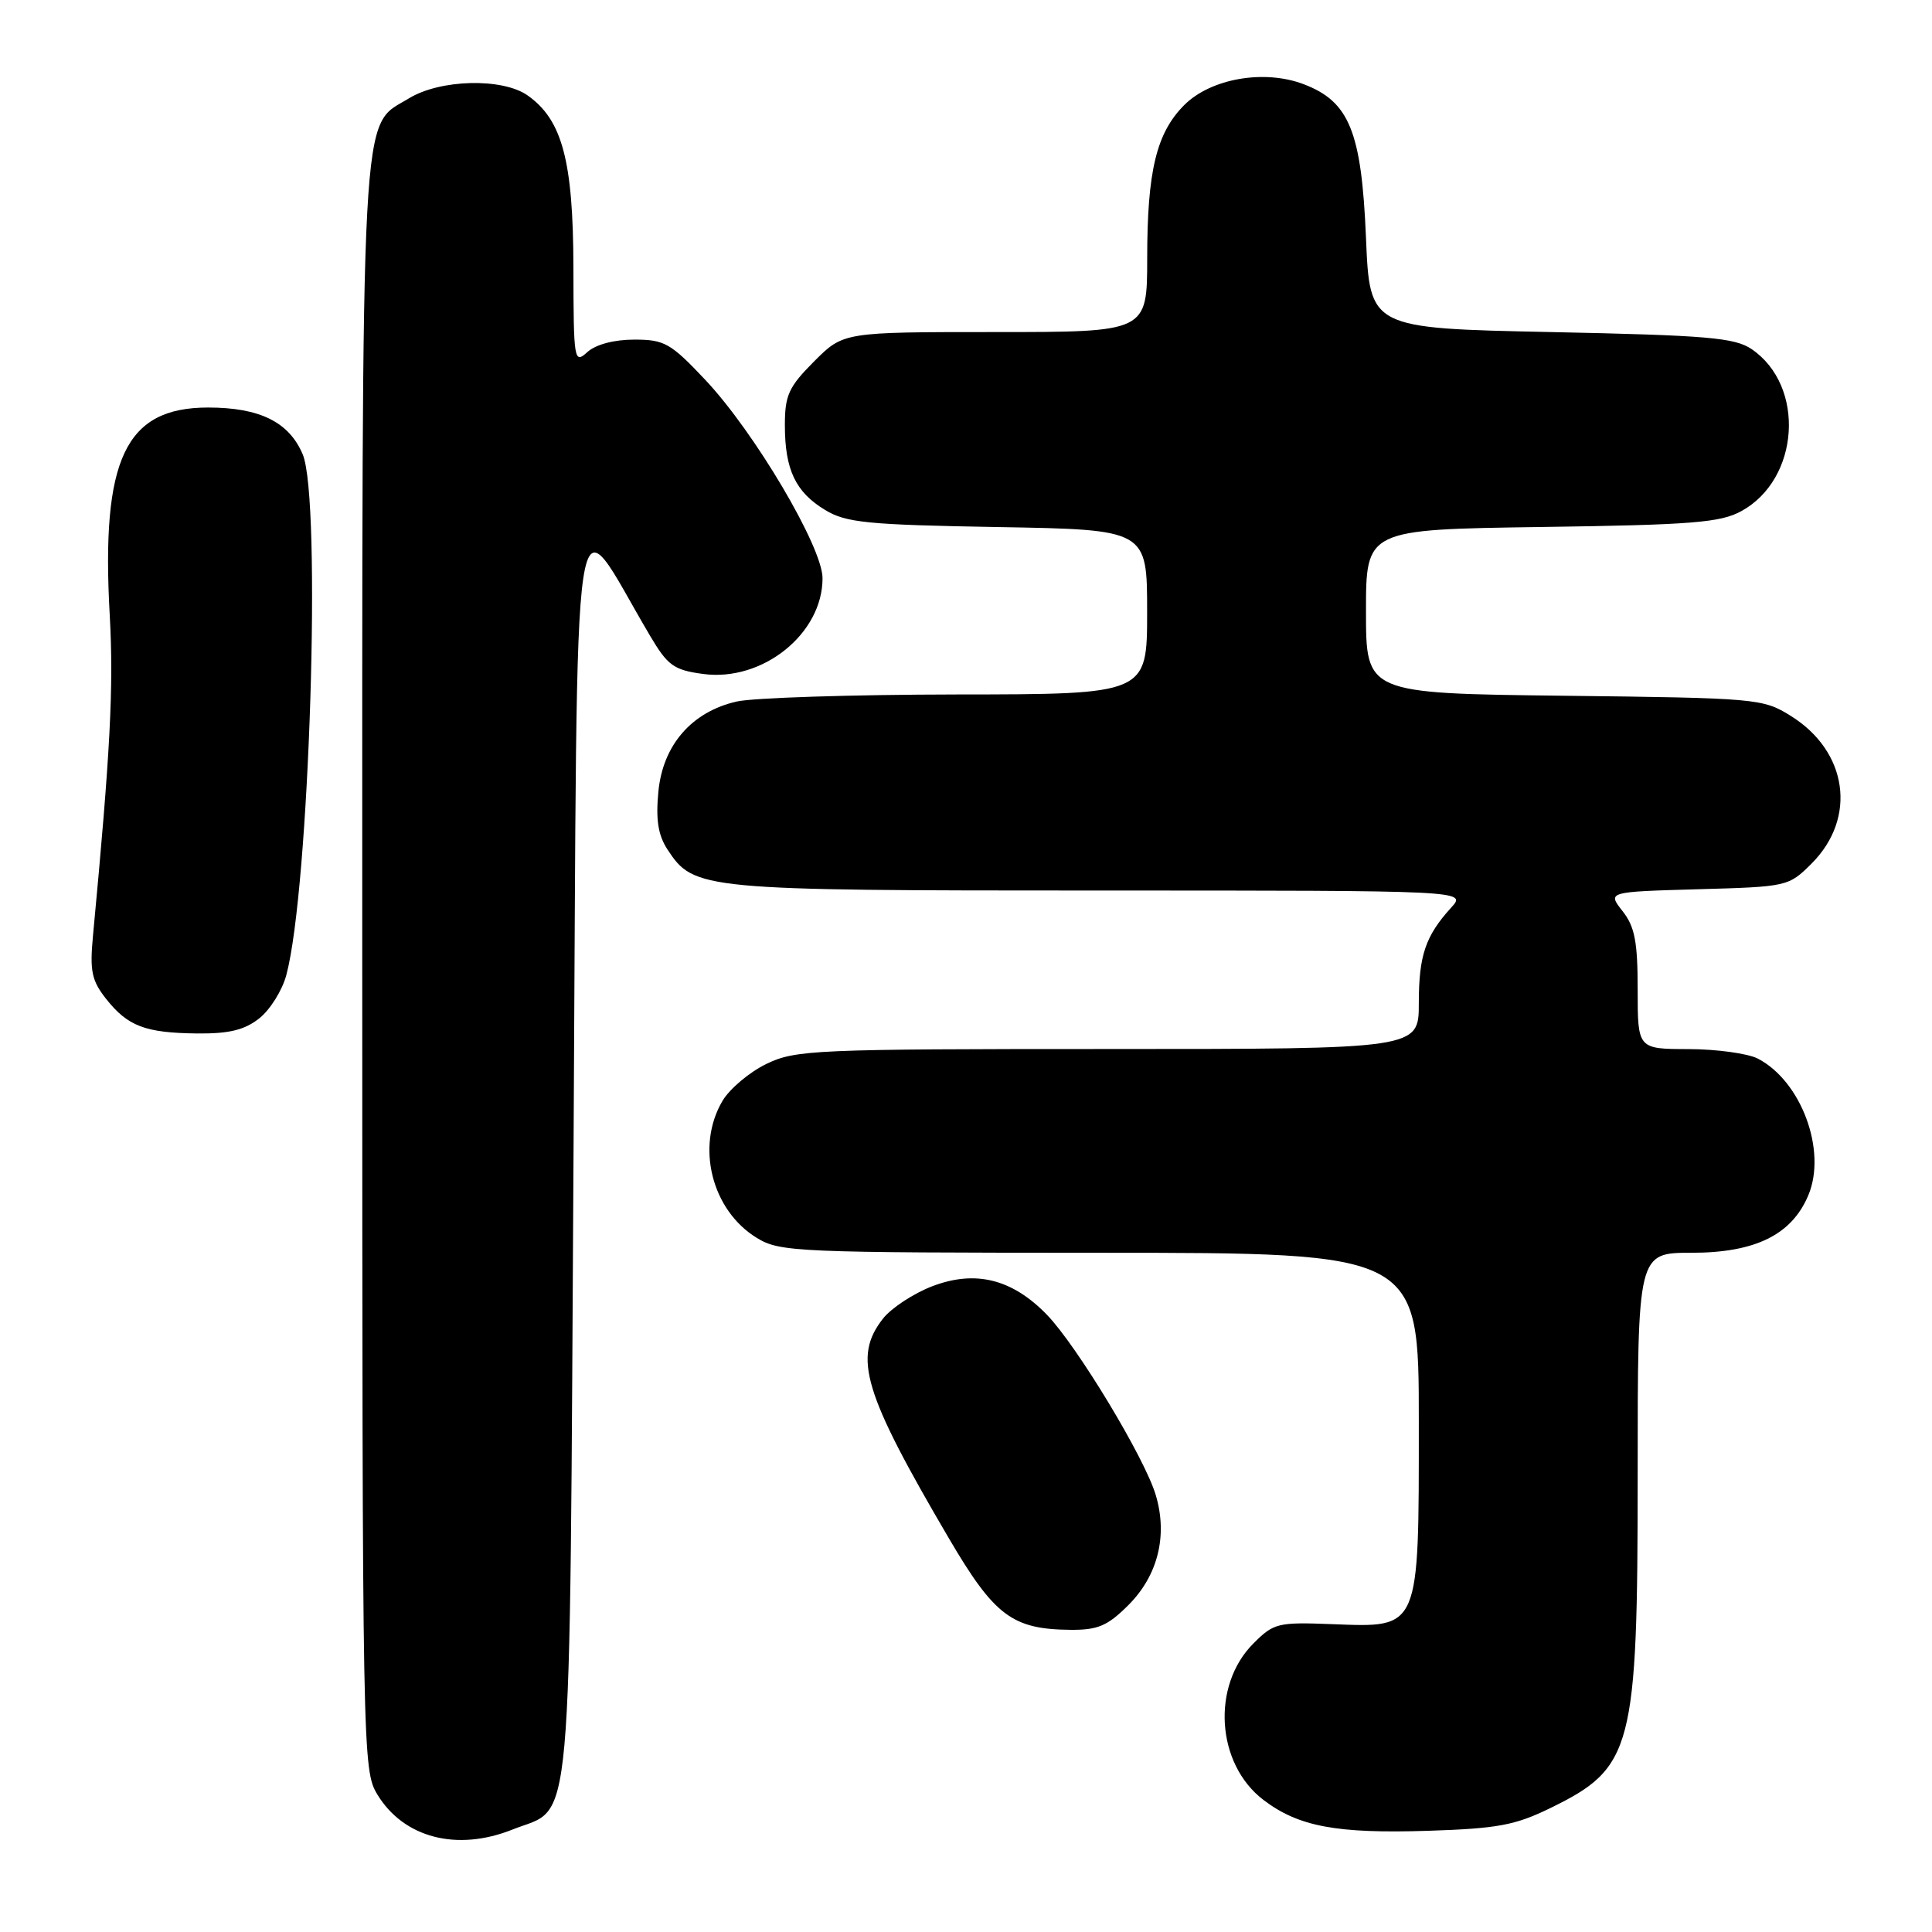 <?xml version="1.0" encoding="UTF-8" standalone="no"?>
<!DOCTYPE svg PUBLIC "-//W3C//DTD SVG 1.1//EN" "http://www.w3.org/Graphics/SVG/1.1/DTD/svg11.dtd" >
<svg xmlns="http://www.w3.org/2000/svg" xmlns:xlink="http://www.w3.org/1999/xlink" version="1.1" viewBox="0 0 256 256">
 <g >
 <path fill="currentColor"
d=" M 67.92 242.42 C 76.03 239.17 75.44 245.83 76.00 152.00 C 76.56 59.26 75.50 66.30 86.14 84.25 C 88.47 88.19 89.28 88.78 93.14 89.30 C 101.02 90.38 109.01 83.98 108.99 76.60 C 108.98 72.48 99.98 57.26 93.46 50.34 C 88.86 45.46 88.05 45.00 84.04 45.00 C 81.37 45.00 78.95 45.64 77.83 46.65 C 76.07 48.25 76.00 47.84 75.98 35.40 C 75.95 21.30 74.50 15.86 69.89 12.63 C 66.55 10.30 58.33 10.50 54.19 13.03 C 47.69 16.99 48.00 11.19 48.00 128.22 C 48.01 233.02 48.04 234.55 50.02 237.81 C 53.52 243.54 60.57 245.36 67.92 242.42 Z  M 205.47 239.56 C 216.36 234.23 217.00 231.79 217.00 195.35 C 217.00 166.00 217.00 166.00 224.13 166.00 C 232.59 166.00 237.43 163.61 239.62 158.36 C 242.09 152.45 238.67 143.23 232.90 140.26 C 231.58 139.59 227.46 139.02 223.75 139.01 C 217.00 139.00 217.00 139.00 217.00 131.13 C 217.00 124.78 216.62 122.78 214.99 120.72 C 212.99 118.17 212.99 118.17 224.98 117.83 C 236.86 117.50 236.99 117.47 240.06 114.41 C 246.09 108.36 244.84 99.55 237.27 94.85 C 233.60 92.56 232.78 92.49 207.25 92.19 C 181.00 91.88 181.00 91.88 181.00 81.02 C 181.00 70.16 181.00 70.16 204.25 69.83 C 224.18 69.55 227.96 69.25 230.73 67.73 C 238.48 63.50 239.27 51.14 232.10 46.26 C 229.85 44.74 226.25 44.43 205.50 44.00 C 181.50 43.50 181.50 43.50 181.00 31.50 C 180.41 17.44 178.80 13.46 172.75 11.16 C 167.52 9.16 160.45 10.40 156.93 13.91 C 153.23 17.61 152.01 22.65 152.01 34.25 C 152.00 44.00 152.00 44.00 131.88 44.00 C 111.76 44.00 111.76 44.00 107.88 47.88 C 104.51 51.26 104.00 52.36 104.00 56.34 C 104.00 62.23 105.41 65.21 109.34 67.58 C 112.11 69.26 114.93 69.54 132.25 69.84 C 152.00 70.18 152.00 70.18 152.00 81.09 C 152.00 92.00 152.00 92.00 126.75 92.02 C 112.86 92.04 99.74 92.46 97.59 92.96 C 91.64 94.33 87.83 98.73 87.24 104.89 C 86.88 108.62 87.20 110.66 88.45 112.57 C 91.96 117.91 92.86 118.00 145.64 118.00 C 194.35 118.00 194.35 118.00 192.30 120.25 C 188.88 124.01 188.00 126.60 188.00 132.93 C 188.00 139.00 188.00 139.00 146.82 139.00 C 107.82 139.00 105.41 139.11 101.54 140.98 C 99.30 142.07 96.68 144.27 95.73 145.88 C 92.17 151.91 94.30 160.39 100.30 164.04 C 103.34 165.90 105.61 165.99 145.75 166.00 C 188.00 166.00 188.00 166.00 188.00 188.39 C 188.00 216.13 188.20 215.65 176.55 215.21 C 169.33 214.93 168.78 215.06 166.09 217.76 C 160.49 223.35 161.15 233.72 167.40 238.49 C 172.05 242.03 177.07 242.98 189.24 242.59 C 198.45 242.29 200.77 241.86 205.47 239.56 Z  M 149.52 212.68 C 153.44 208.76 154.75 203.46 153.14 198.09 C 151.67 193.16 142.72 178.35 138.73 174.22 C 134.13 169.47 129.25 168.25 123.54 170.43 C 121.06 171.38 118.12 173.31 117.01 174.71 C 112.99 179.83 114.38 184.49 125.74 203.85 C 131.77 214.12 134.13 215.89 141.85 215.96 C 145.47 215.99 146.76 215.44 149.52 212.68 Z  M 34.34 134.95 C 35.78 133.82 37.40 131.23 37.94 129.20 C 41.01 117.76 42.63 66.18 40.11 60.20 C 38.30 55.92 34.42 54.00 27.57 54.00 C 16.61 54.00 13.38 60.82 14.54 81.50 C 15.07 91.08 14.63 99.52 12.32 124.00 C 11.88 128.66 12.15 129.93 14.04 132.33 C 16.92 135.98 19.22 136.86 26.12 136.94 C 30.33 136.98 32.38 136.49 34.34 134.95 Z "/>
</g>
</svg>
